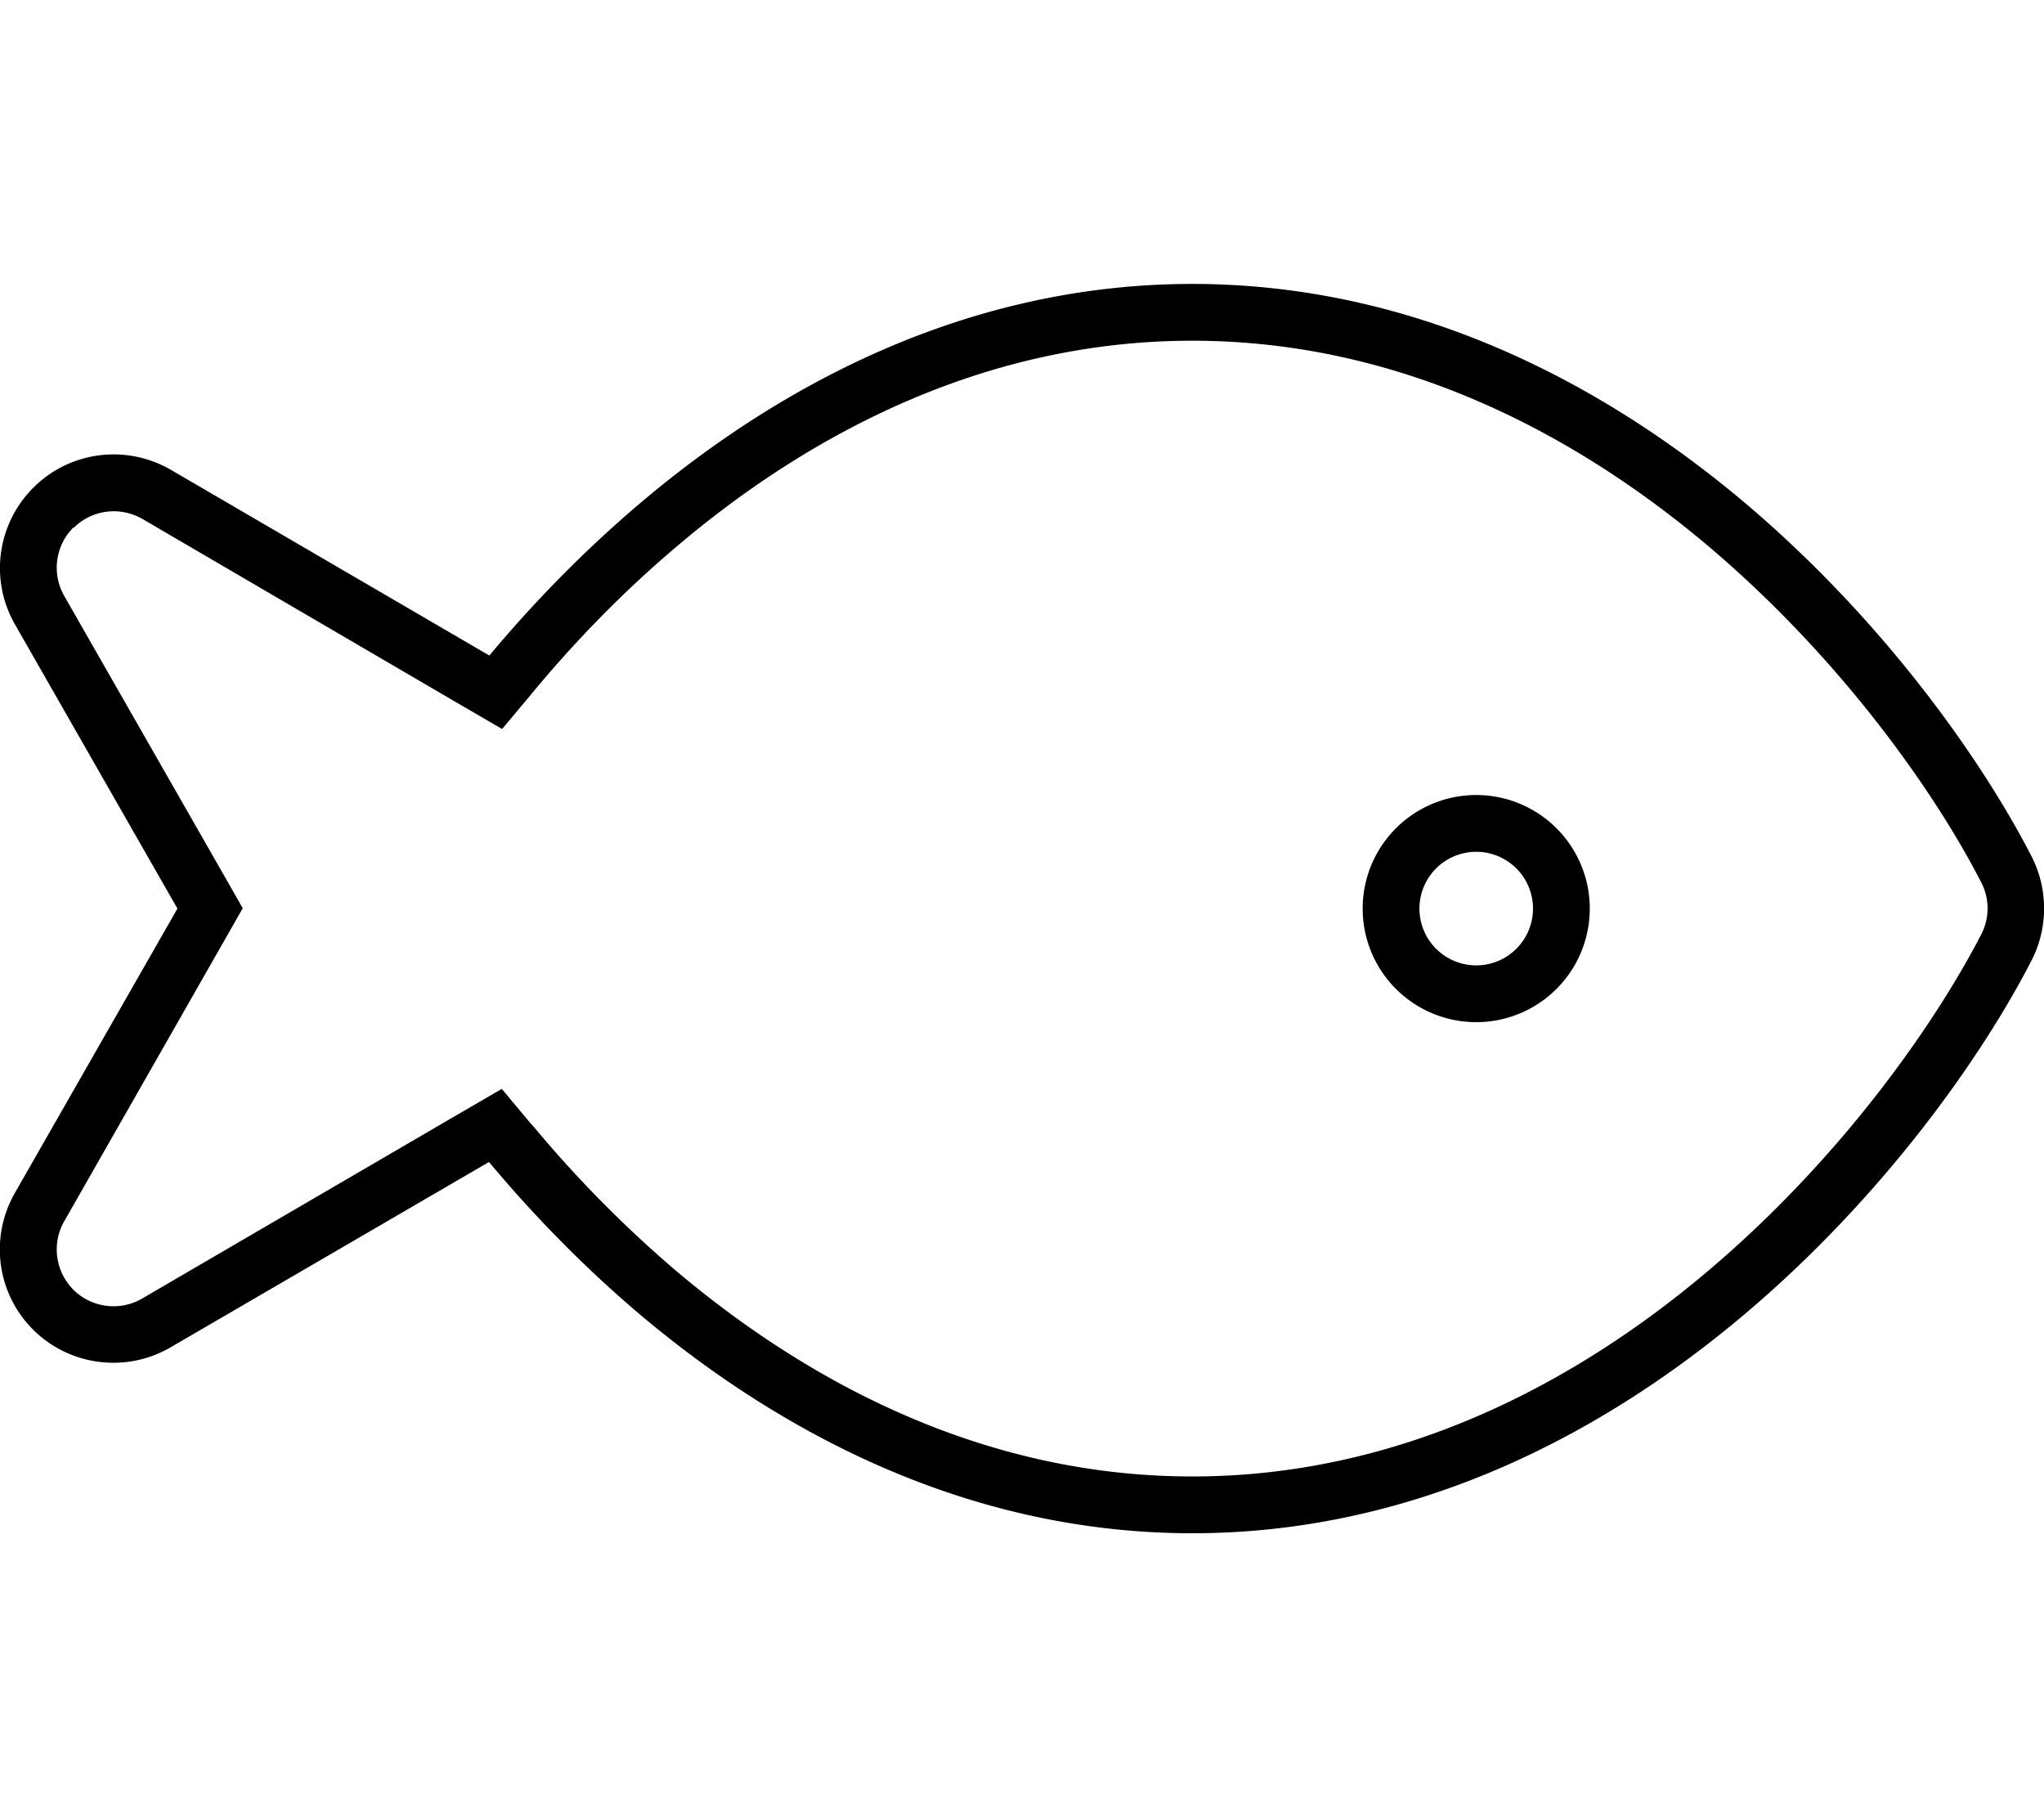 <svg fill="currentColor" xmlns="http://www.w3.org/2000/svg" viewBox="0 0 576 512"><!--! Font Awesome Pro 6.4.0 by @fontawesome - https://fontawesome.com License - https://fontawesome.com/license (Commercial License) Copyright 2023 Fonticons, Inc. --><path d="M150.1 317.1c11.6 14 25.3 28.1 40.7 41.2C228.2 389.8 277.5 416 336 416s107.8-26.2 145.2-57.8c37.3-31.5 63.8-69.2 77.1-94.9c2.4-4.6 2.4-10.1 0-14.7c-13.2-25.7-39.8-63.4-77.1-94.9C443.8 122.2 394.5 96 336 96s-107.8 26.2-145.1 57.8c-15.4 13-29.1 27.2-40.7 41.2l-8.7 10.4-11.7-6.8L40.1 146.2c-6.3-3.6-14.2-2.6-19.3 2.5L9.5 137.3l11.2 11.3c-5.1 5.1-6.2 13-2.6 19.3l45.8 80.1 4.5 7.9-4.5 7.9L18.1 344.1c-3.6 6.3-2.5 14.2 2.6 19.3s13.1 6.1 19.3 2.5l89.7-52.3 11.7-6.8 8.7 10.4zm30.4 53.4c-16.2-13.7-30.5-28.5-42.7-43.1L48.1 379.6c-12.5 7.3-28.4 5.3-38.7-4.9S-3 348.7 4.2 336.1L50 256 4.2 175.9c-7.2-12.6-5-28.4 5.3-38.6s26.1-12.2 38.7-4.9l89.7 52.3c12.2-14.6 26.5-29.4 42.7-43.1C219.7 108.5 272.6 80 336 80s116.3 28.5 155.5 61.5c39.1 33 66.9 72.4 81 99.8c4.7 9.2 4.7 20.1 0 29.3c-14.1 27.4-41.9 66.8-81 99.8C452.3 403.5 399.4 432 336 432s-116.3-28.5-155.5-61.5zM416 224a32 32 0 1 1 0 64 32 32 0 1 1 0-64zm16 32a16 16 0 1 0 -32 0 16 16 0 1 0 32 0z"/></svg>